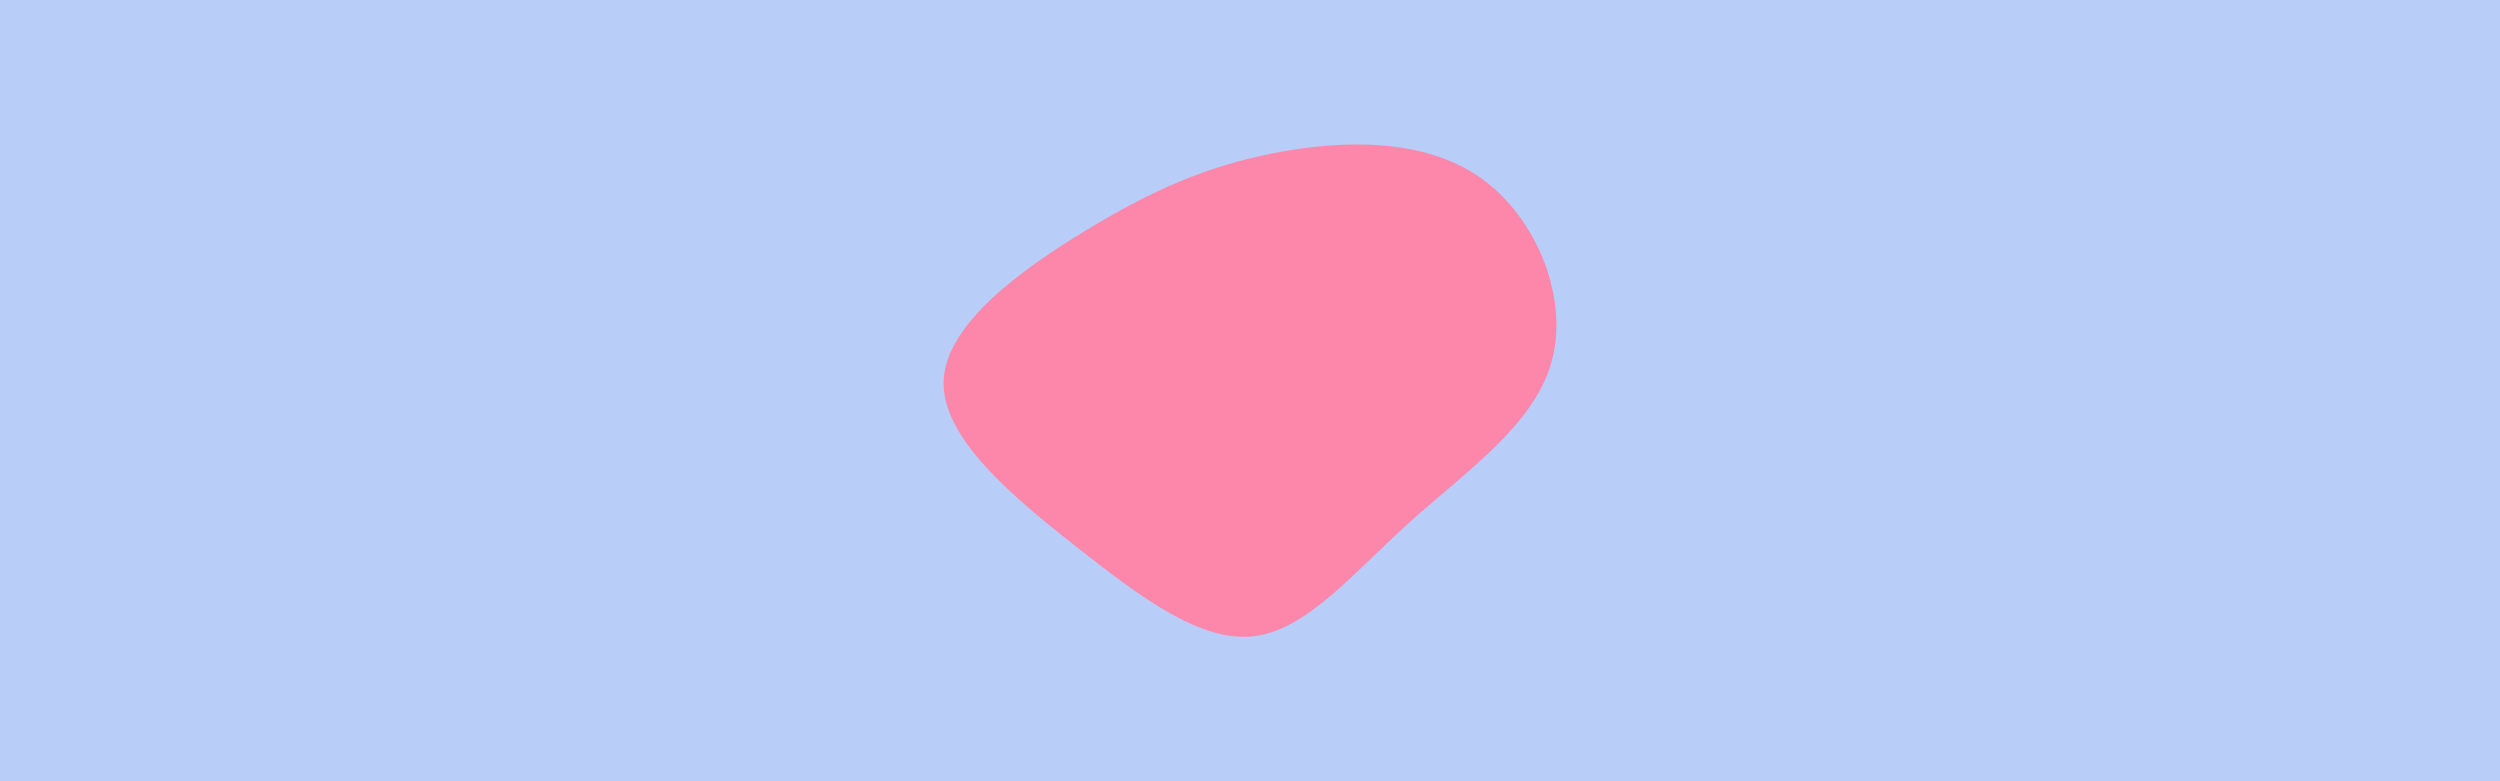 <svg id="visual" viewBox="0 0 960 300" width="960" height="300" xmlns="http://www.w3.org/2000/svg" xmlns:xlink="http://www.w3.org/1999/xlink" version="1.1"><rect x="0" y="0" width="960" height="300" fill="#B8CDF8"></rect><g transform="translate(484.154 145.481)"><path d="M84.1 -77.4C105.9 -62.2 118.4 -31.1 111.7 -6.7C105 17.7 79 35.4 57.2 55C35.4 74.7 17.7 96.3 -2.5 98.8C-22.6 101.3 -45.3 84.6 -70.3 64.9C-95.3 45.3 -122.6 22.6 -121.8 0.8C-121 -21 -92 -42 -67 -57.1C-42 -72.3 -21 -81.6 5.1 -86.7C31.1 -91.8 62.2 -92.6 84.1 -77.4" fill="#FD87AA"></path></g></svg>